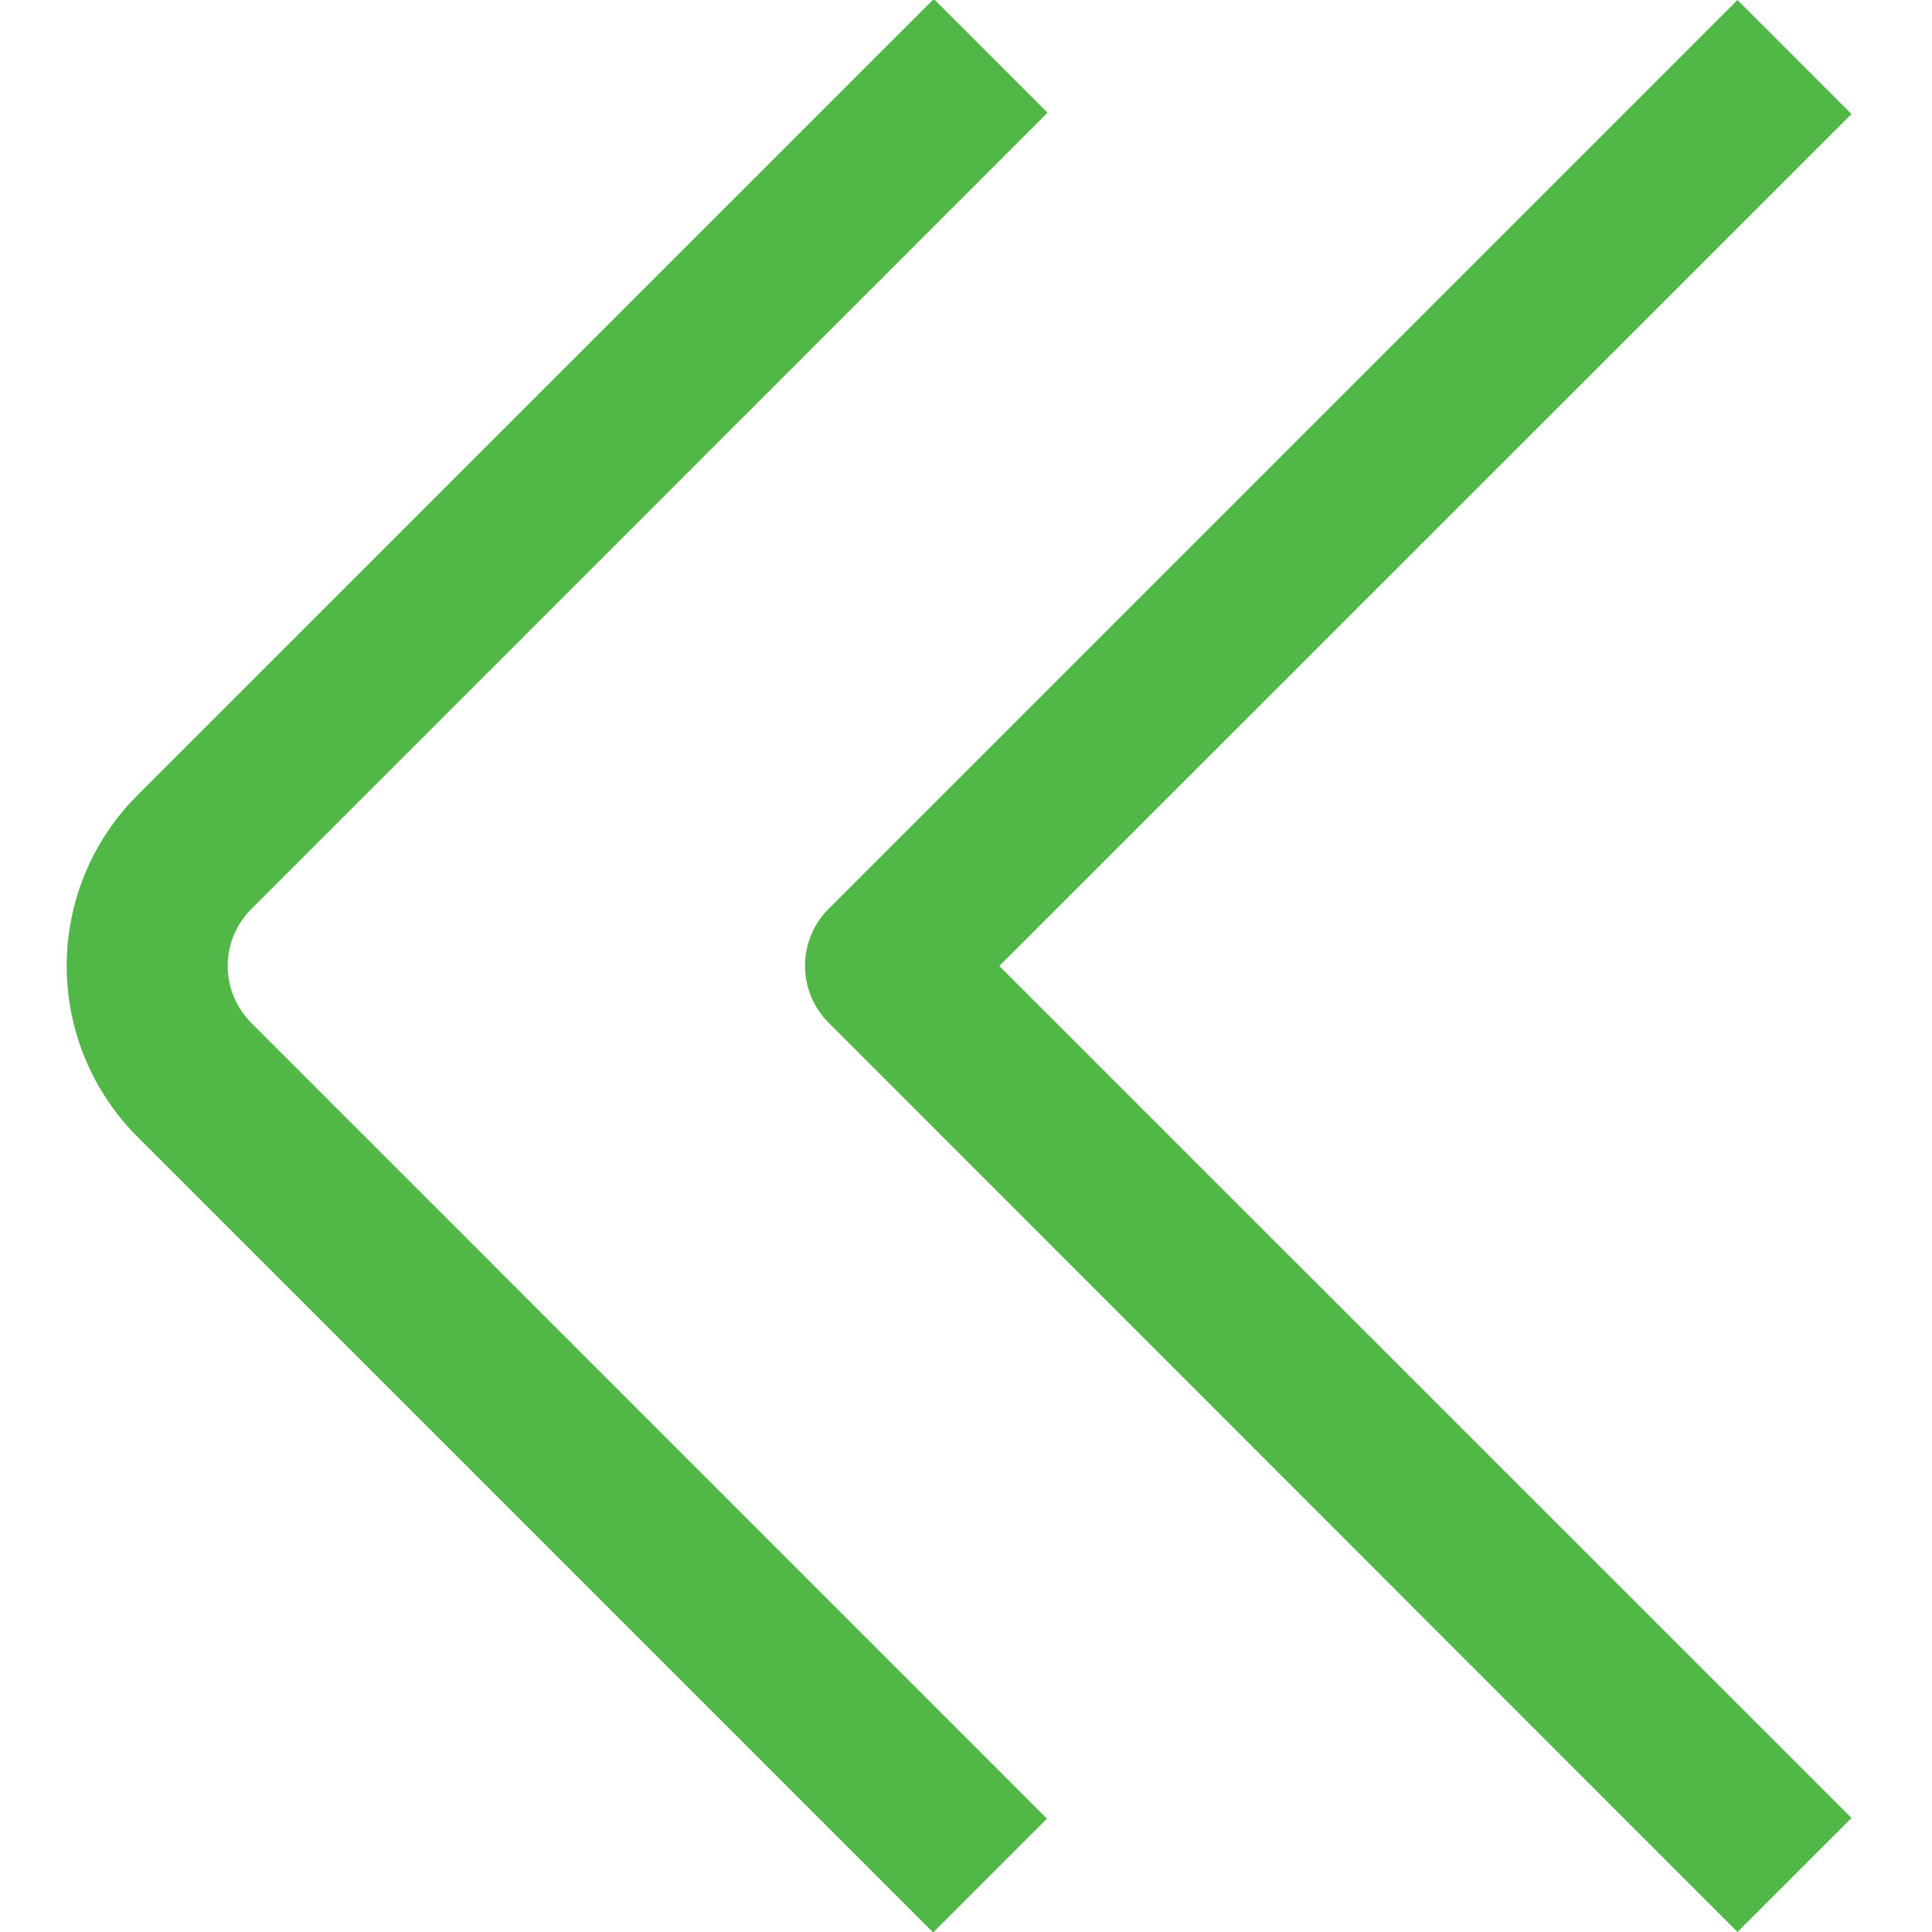 <svg id="Layer_1" data-name="Layer 1" xmlns="http://www.w3.org/2000/svg" viewBox="0 0 24 24"><defs><style>.cls-1{fill:#51B848;}</style></defs><title>148 double arrow left</title><path class="cls-1"  d="M3.121,11.293,13.013,1.4,11.6-.013,1.707,9.879a3,3,0,0,0,0,4.242l9.885,9.885,1.414-1.414L3.122,12.707A1,1,0,0,1,3.121,11.293Z"/><path class="cls-1"  d="M23,1.417,21.583,0l-11.29,11.29a1,1,0,0,0,0,1.414L21.584,24,23,22.584,12.414,12Z"/></svg>